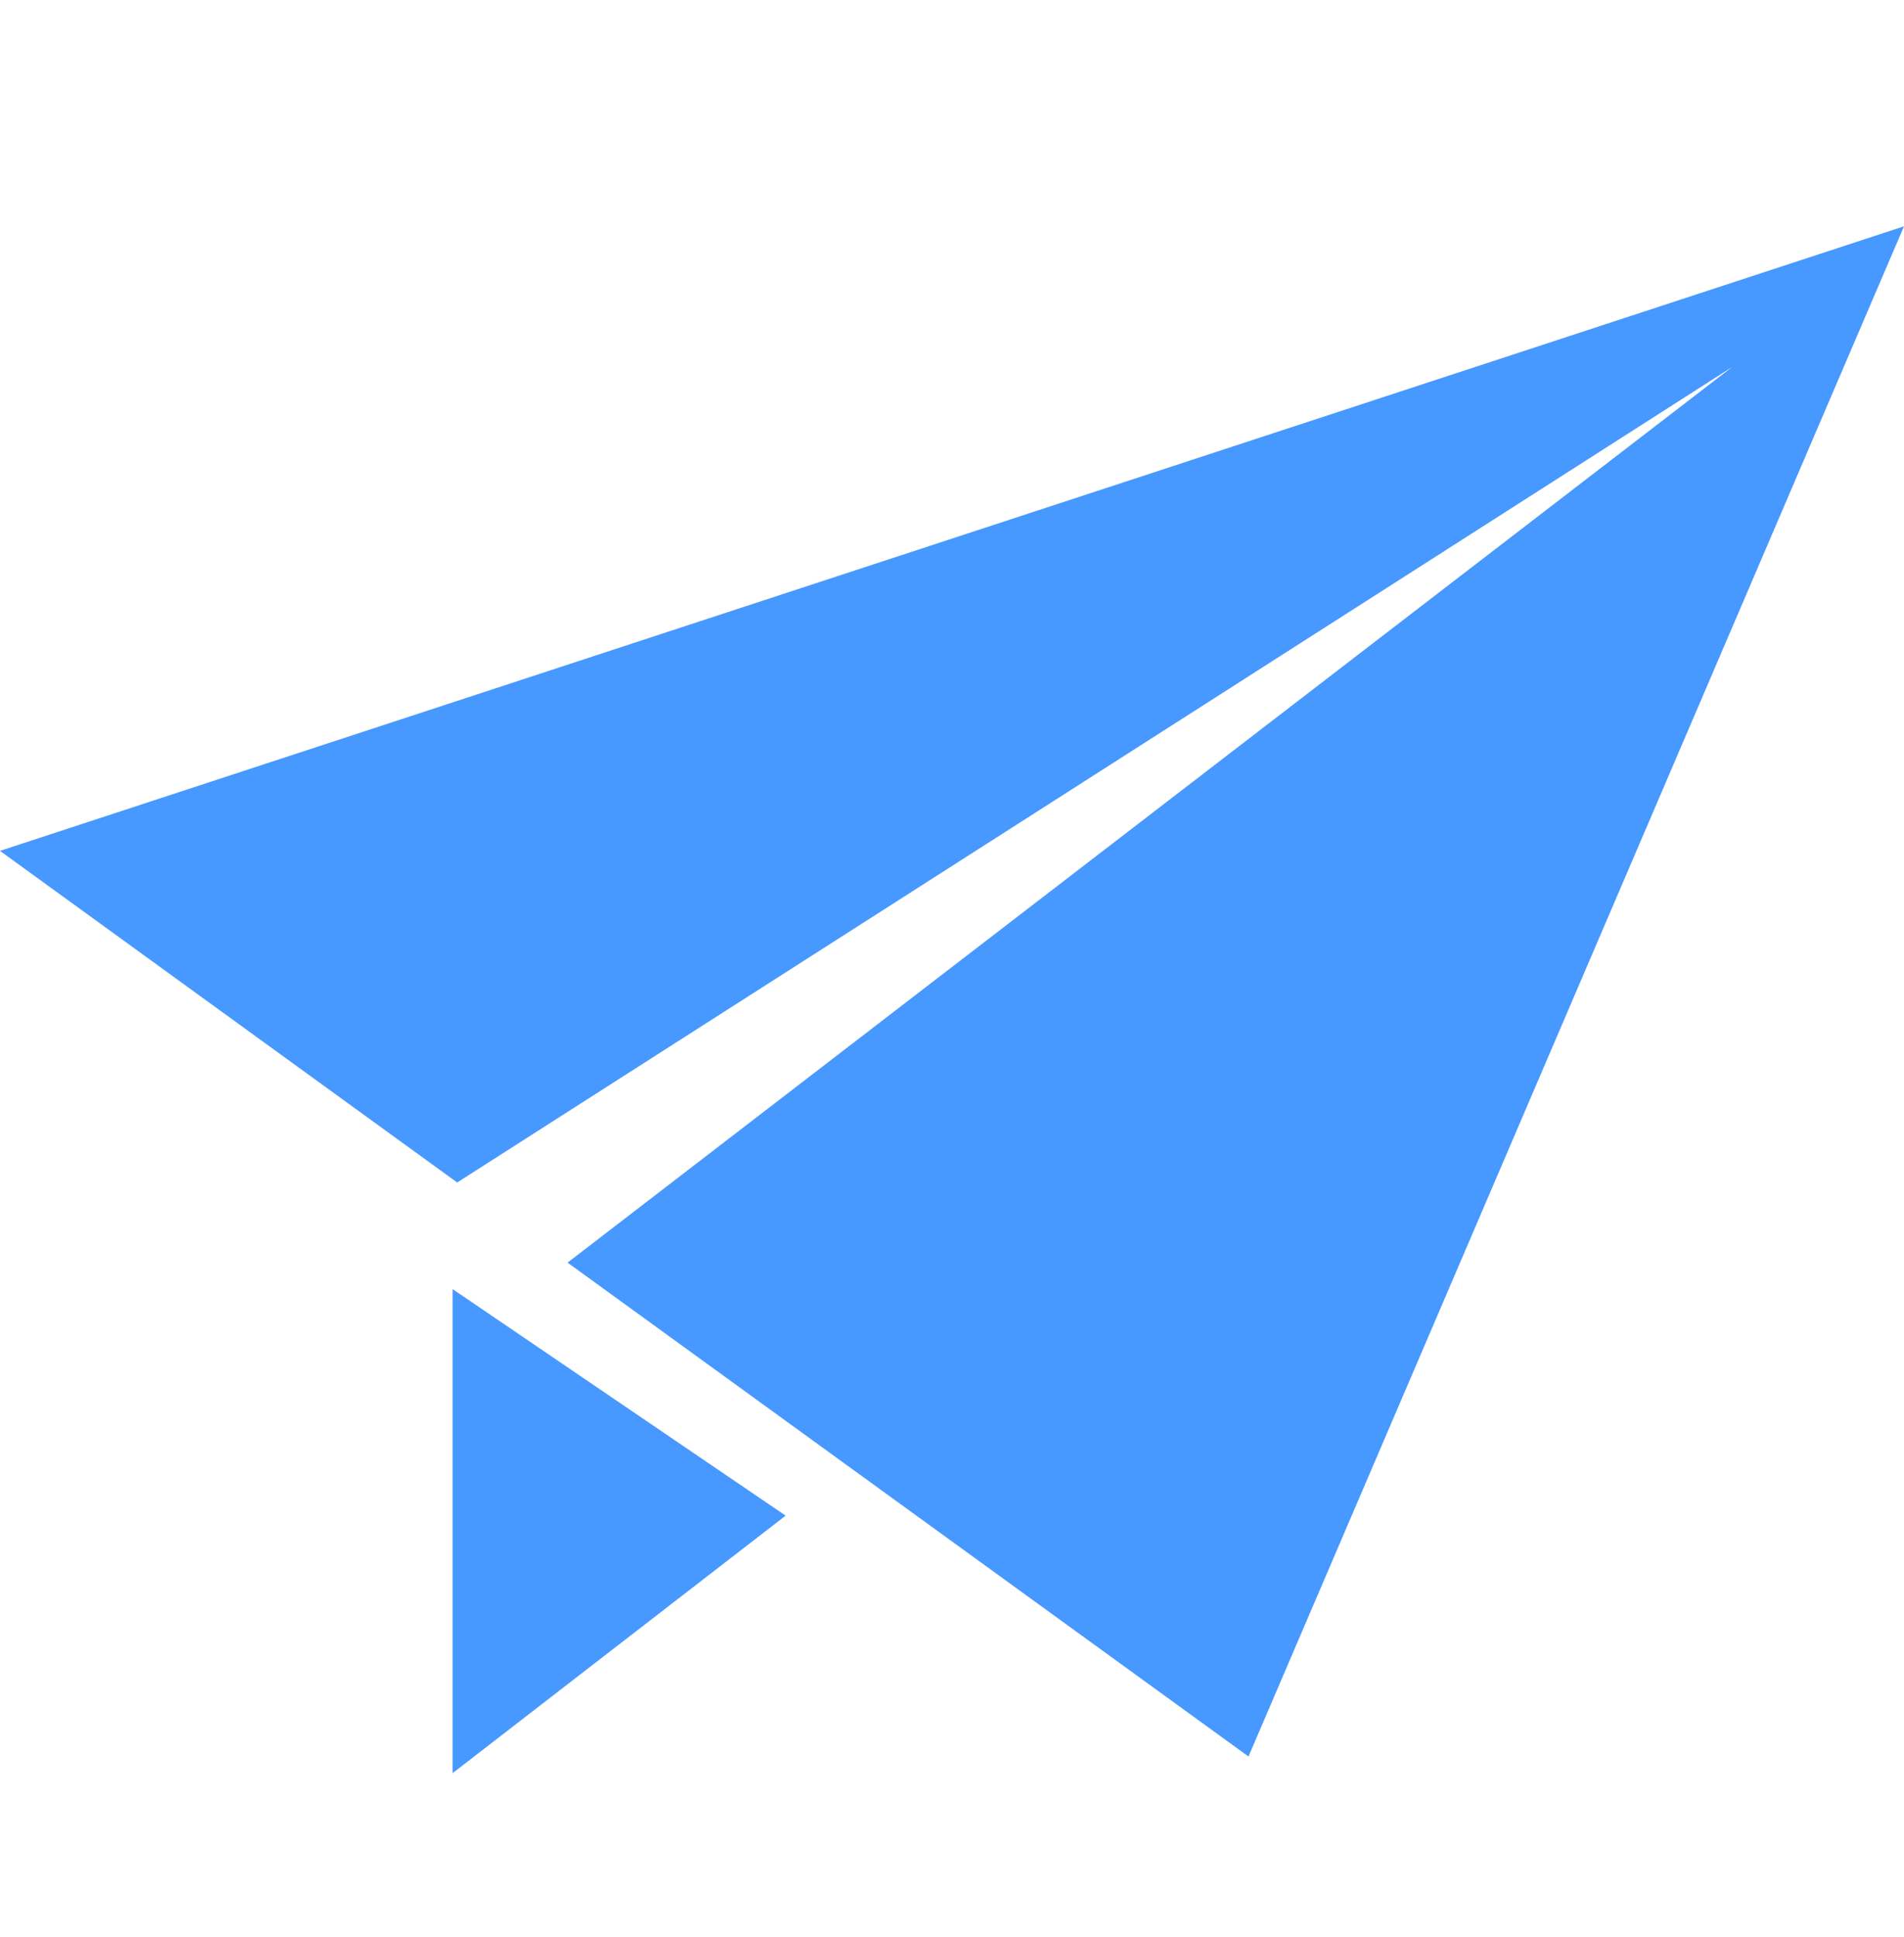 <svg width="60" height="61" viewBox="0 0 60 61" fill="none" xmlns="http://www.w3.org/2000/svg">
<g clip-path="url(#clip0_53_1315)">
<g filter="url(#filter0_d_53_1315)">
<path d="M14.263 54.662L24.757 46.552L14.263 39.417V54.662Z" fill="#4798FF"/>
<path d="M0 25.614L14.407 36.059L54.59 10.37L17.886 38.583L39.343 54.138L60 5.943L0 25.614Z" fill="#4798FF"/>
</g>
</g>
<defs>
<filter id="filter0_d_53_1315" x="-1.185" y="5.943" width="62.37" height="51.089" filterUnits="userSpaceOnUse" color-interpolation-filters="sRGB">
<feFlood flood-opacity="0" result="BackgroundImageFix"/>
<feColorMatrix in="SourceAlpha" type="matrix" values="0 0 0 0 0 0 0 0 0 0 0 0 0 0 0 0 0 0 127 0" result="hardAlpha"/>
<feOffset dy="1.185"/>
<feGaussianBlur stdDeviation="0.593"/>
<feComposite in2="hardAlpha" operator="out"/>
<feColorMatrix type="matrix" values="0 0 0 0 0 0 0 0 0 0 0 0 0 0 0 0 0 0 0.25 0"/>
<feBlend mode="normal" in2="BackgroundImageFix" result="effect1_dropShadow_53_1315"/>
<feBlend mode="normal" in="SourceGraphic" in2="effect1_dropShadow_53_1315" result="shape"/>
</filter>
<clipPath id="clip0_53_1315">
<rect width="60" height="60" fill="white" transform="translate(0 0.318)"/>
</clipPath>
</defs>
</svg>

